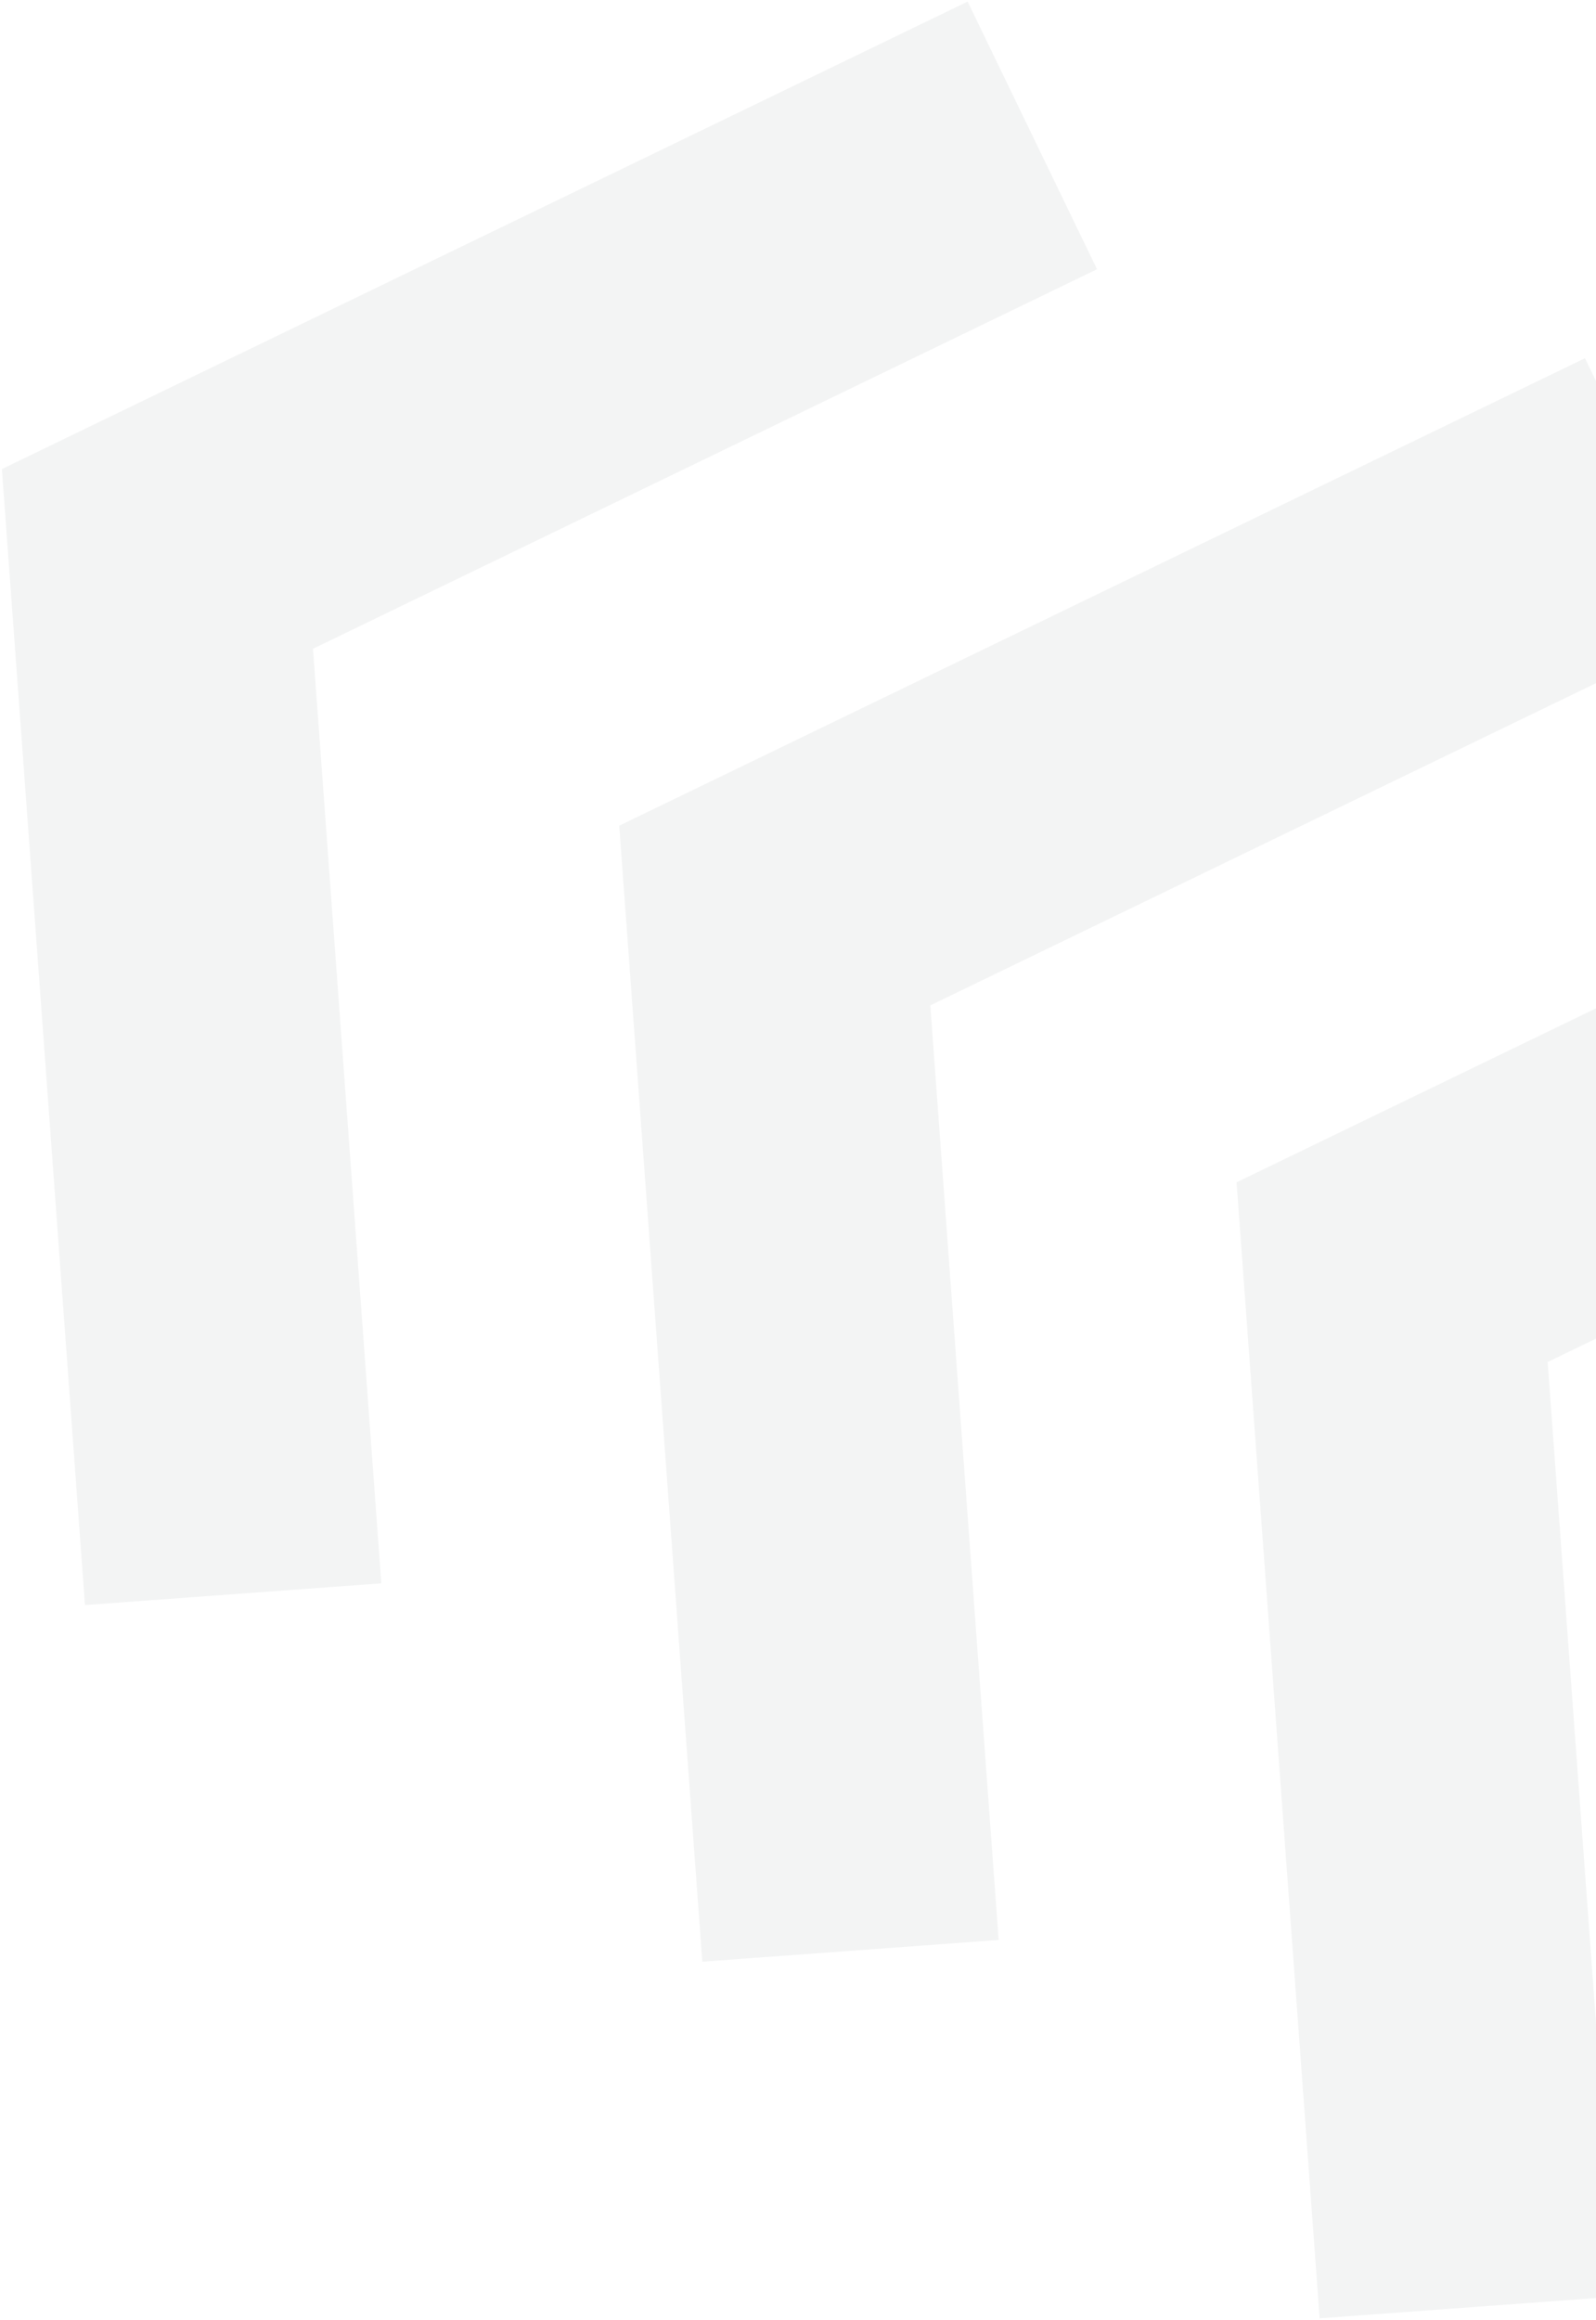 <svg width="616" height="895" viewBox="0 0 616 895" fill="none" xmlns="http://www.w3.org/2000/svg">
<path fill-rule="evenodd" clip-rule="evenodd" d="M0.731 180.94L373.473 0.613L423.413 103.86L120.8 250.259L147.178 610.764L32.794 619.141L0.731 180.94ZM239.001 318.505L611.743 138.179L661.683 241.425L359.07 387.824L385.448 748.329L271.064 756.707L239.001 318.505ZM477.271 456.071L850.013 275.744L899.953 378.99L597.34 525.39L623.718 885.894L509.334 894.272L477.271 456.071Z" fill="#E9EAEB" fill-opacity="0.5"/>
</svg>
